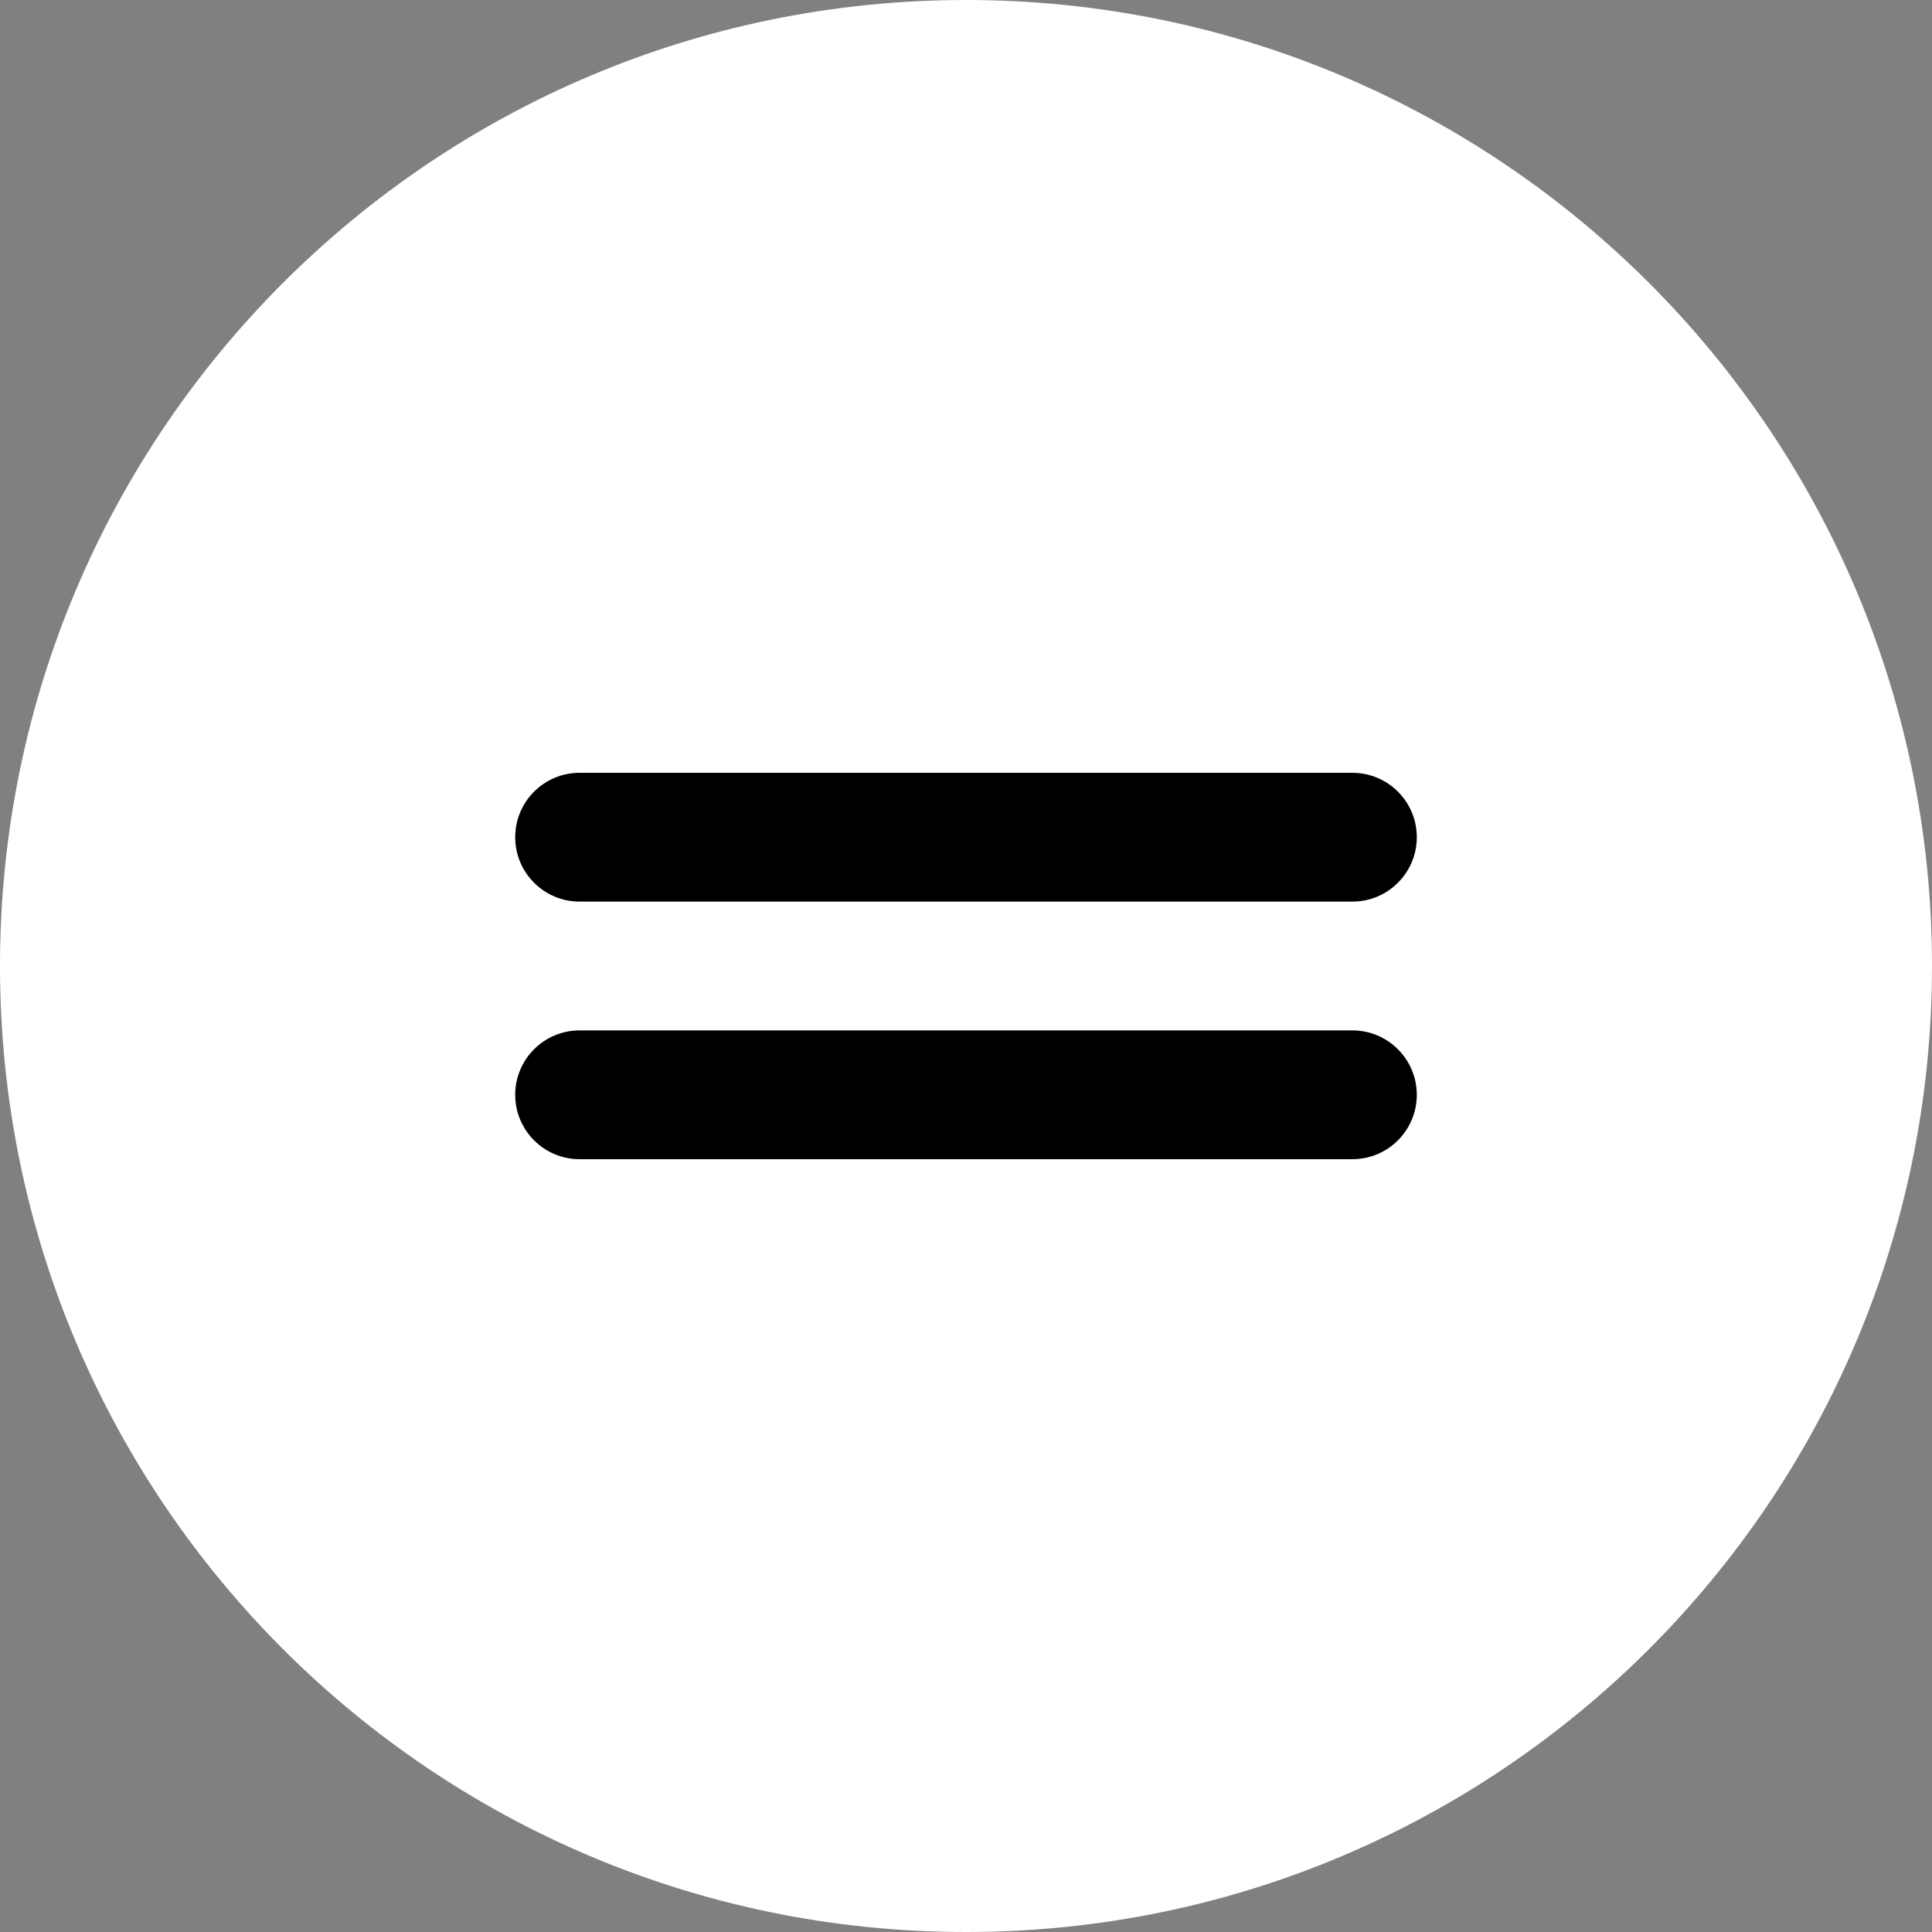 <svg width="30" height="30" viewBox="0 0 30 30" fill="none" xmlns="http://www.w3.org/2000/svg">
<rect x="0" y="0" width="30" height="30" fill="#808080" stroke="none"/>
<path d="M15 30C23.284 30 30 23.284 30 15C30 6.716 23.284 0 15 0C6.716 0 0 6.716 0 15C0 23.284 6.716 30 15 30Z" fill="white"/>
<path d="M21 12H9C8.448 12 8 12.448 8 13C8 13.552 8.448 14 9 14H21C21.552 14 22 13.552 22 13C22 12.448 21.552 12 21 12Z" fill="black"/>
<path d="M21 16H9C8.448 16 8 16.448 8 17C8 17.552 8.448 18 9 18H21C21.552 18 22 17.552 22 17C22 16.448 21.552 16 21 16Z" fill="black"/>
</svg>
